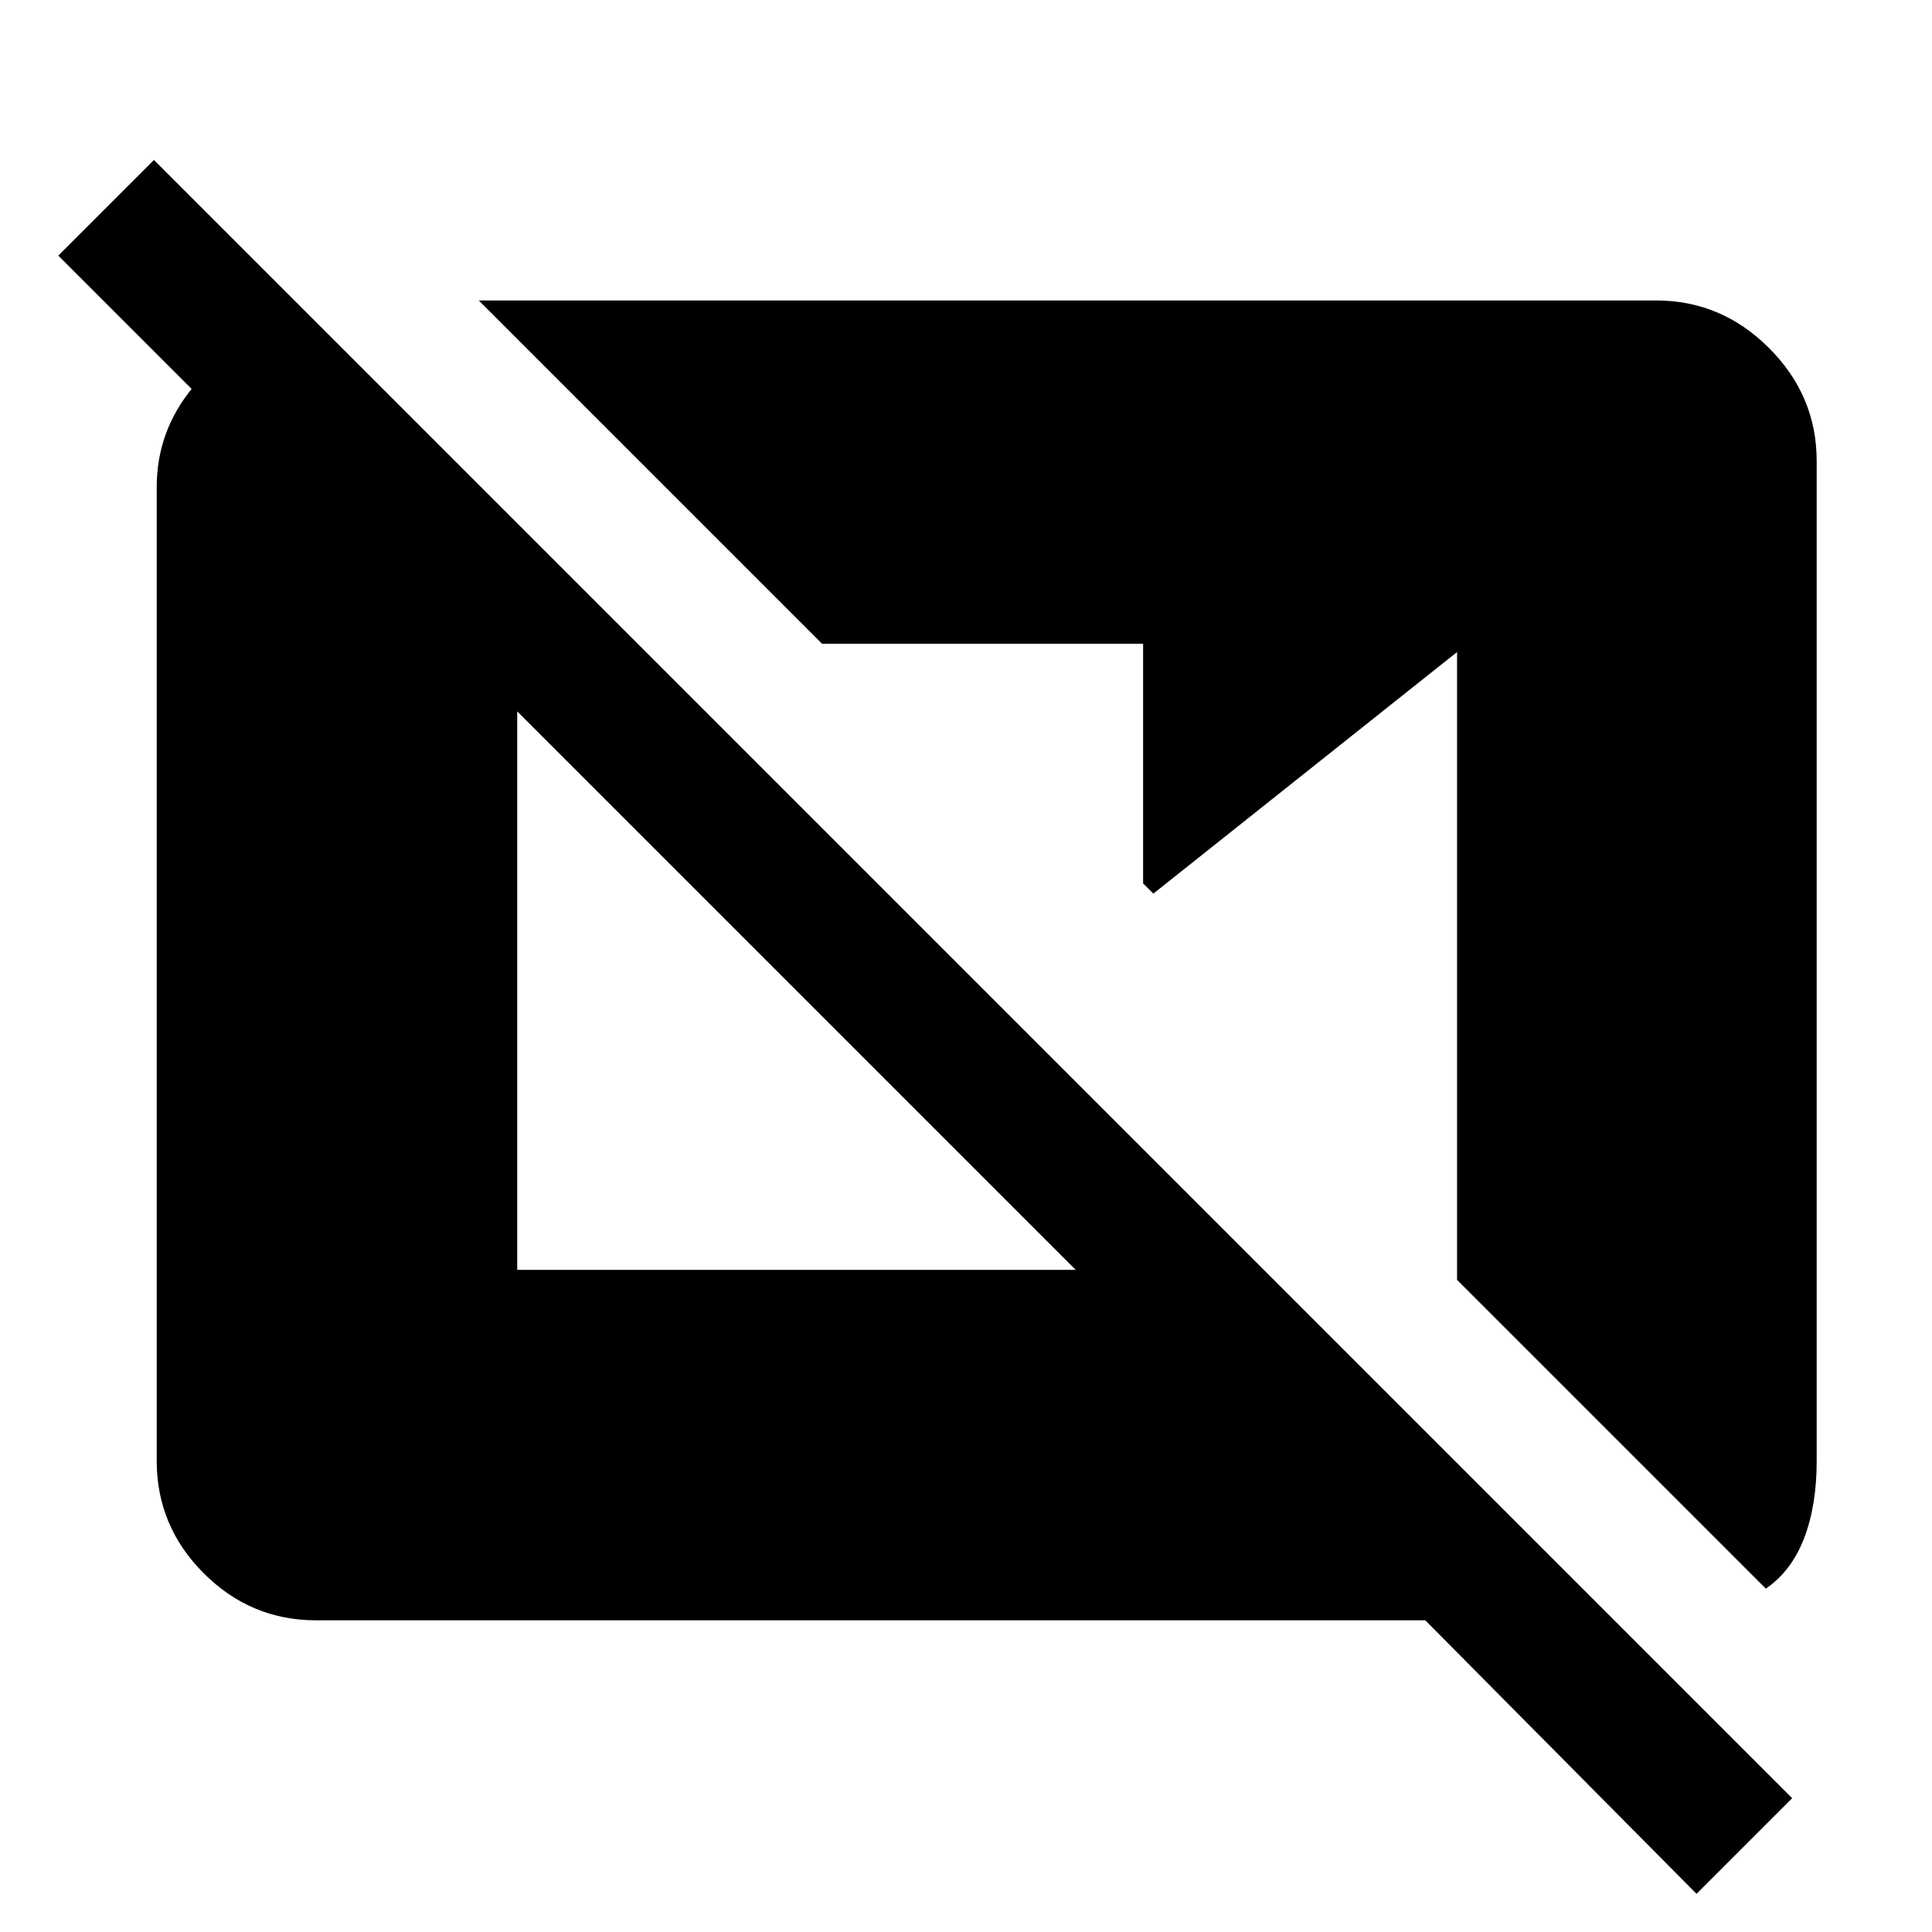 <svg xmlns="http://www.w3.org/2000/svg" height="48" viewBox="0 -960 960 960" width="48"><path d="M843-18.96 708.22-154.87H157.09q-32.48 0-55.85-23.37-23.37-23.37-23.37-55.85v-483.82q0-27.96 18-49.63 18-21.68 44.26-27.33h22l13.83 13.83V-686l-147-147 47.52-47.52L890.52-66.48 843-18.96Zm34.44-151.65L724-324.04V-636L573.09-515.96l-5.09-5.08v-119.09H408.48L237.91-810.7h585q32.48 0 56.13 23.66 23.66 23.65 23.66 56.13v496.82q0 22.26-6.29 38.52-6.28 16.27-18.97 24.96ZM257-329h277.52L257-606.52V-329Z"/></svg>